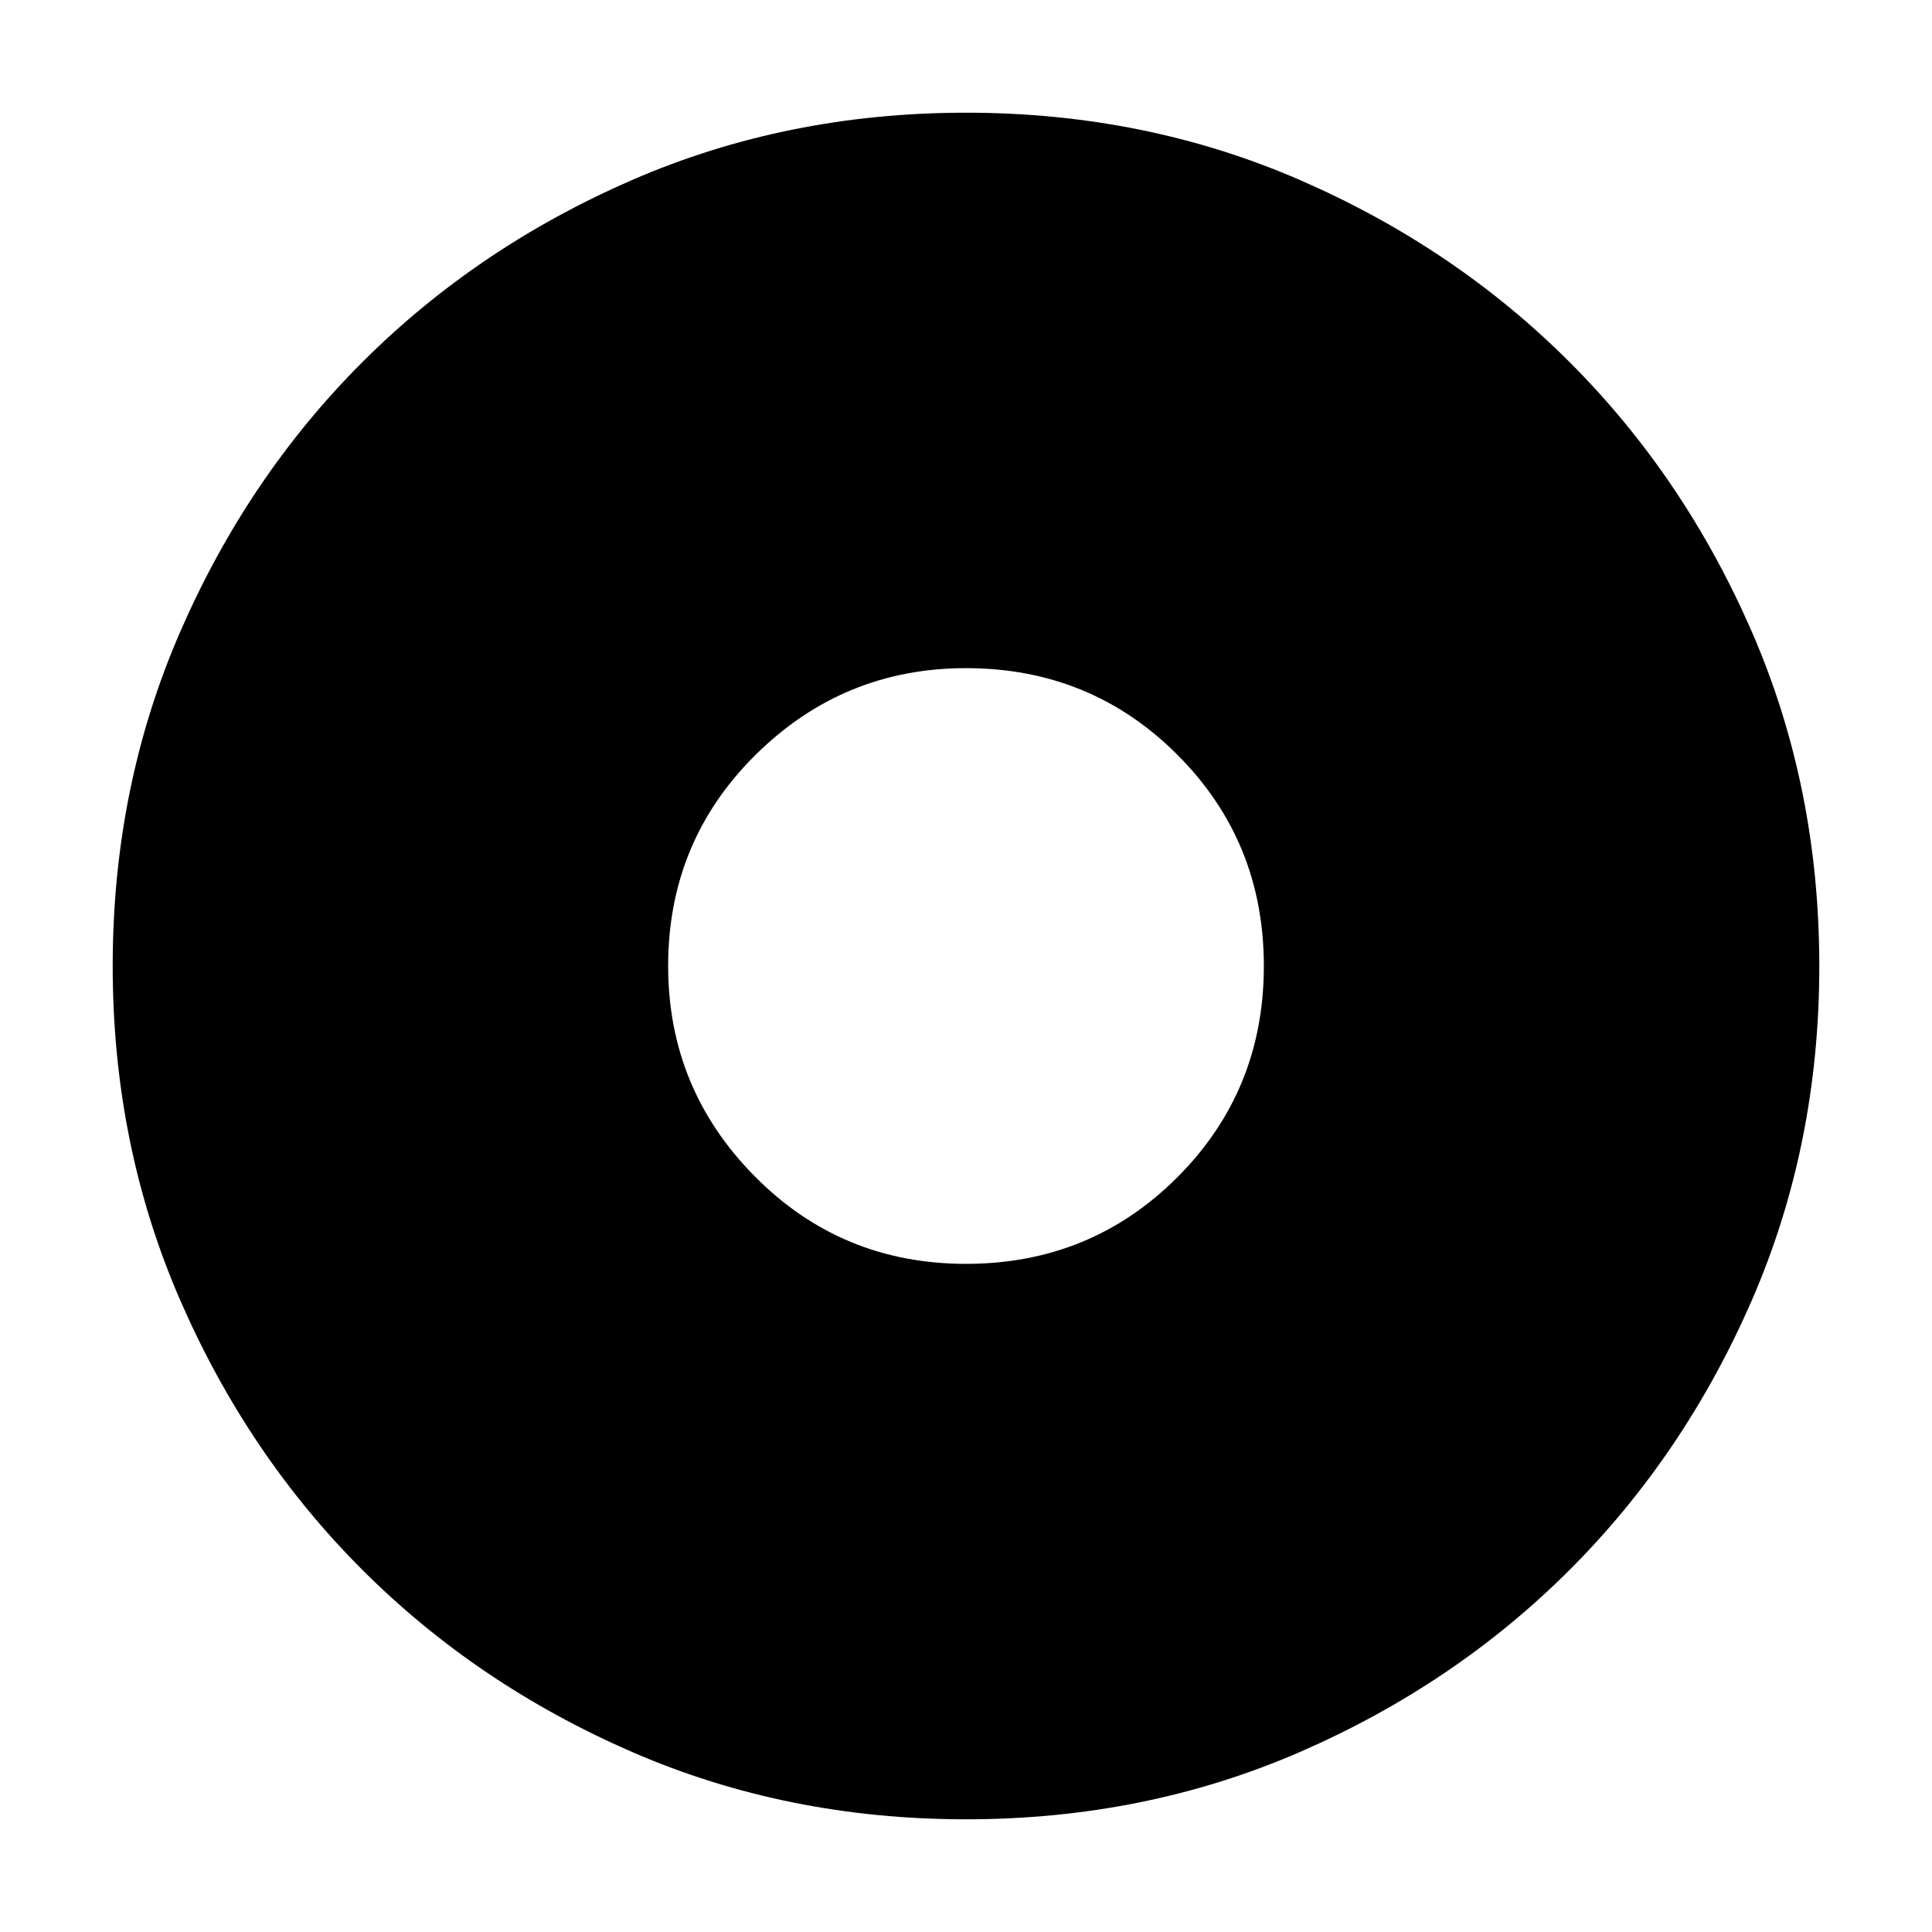 <svg xmlns="http://www.w3.org/2000/svg" height="24" width="24"><path d="M12 15.7q1.55 0 2.625-1.075T15.7 12q0-1.55-1.075-2.625T12 8.3q-1.525 0-2.612 1.075Q8.3 10.45 8.3 12q0 1.525 1.075 2.612Q10.45 15.7 12 15.7Zm0 6.9q-2.225 0-4.15-.837-1.925-.838-3.35-2.263-1.425-1.425-2.262-3.35Q1.4 14.225 1.4 12q0-2.225.838-4.15Q3.075 5.925 4.5 4.5t3.35-2.263Q9.775 1.4 12 1.4q2.225 0 4.15.837 1.925.838 3.35 2.263 1.425 1.425 2.263 3.35.837 1.925.837 4.15 0 2.225-.837 4.15-.838 1.925-2.263 3.35-1.425 1.425-3.35 2.263-1.925.837-4.15.837Z"/></svg>